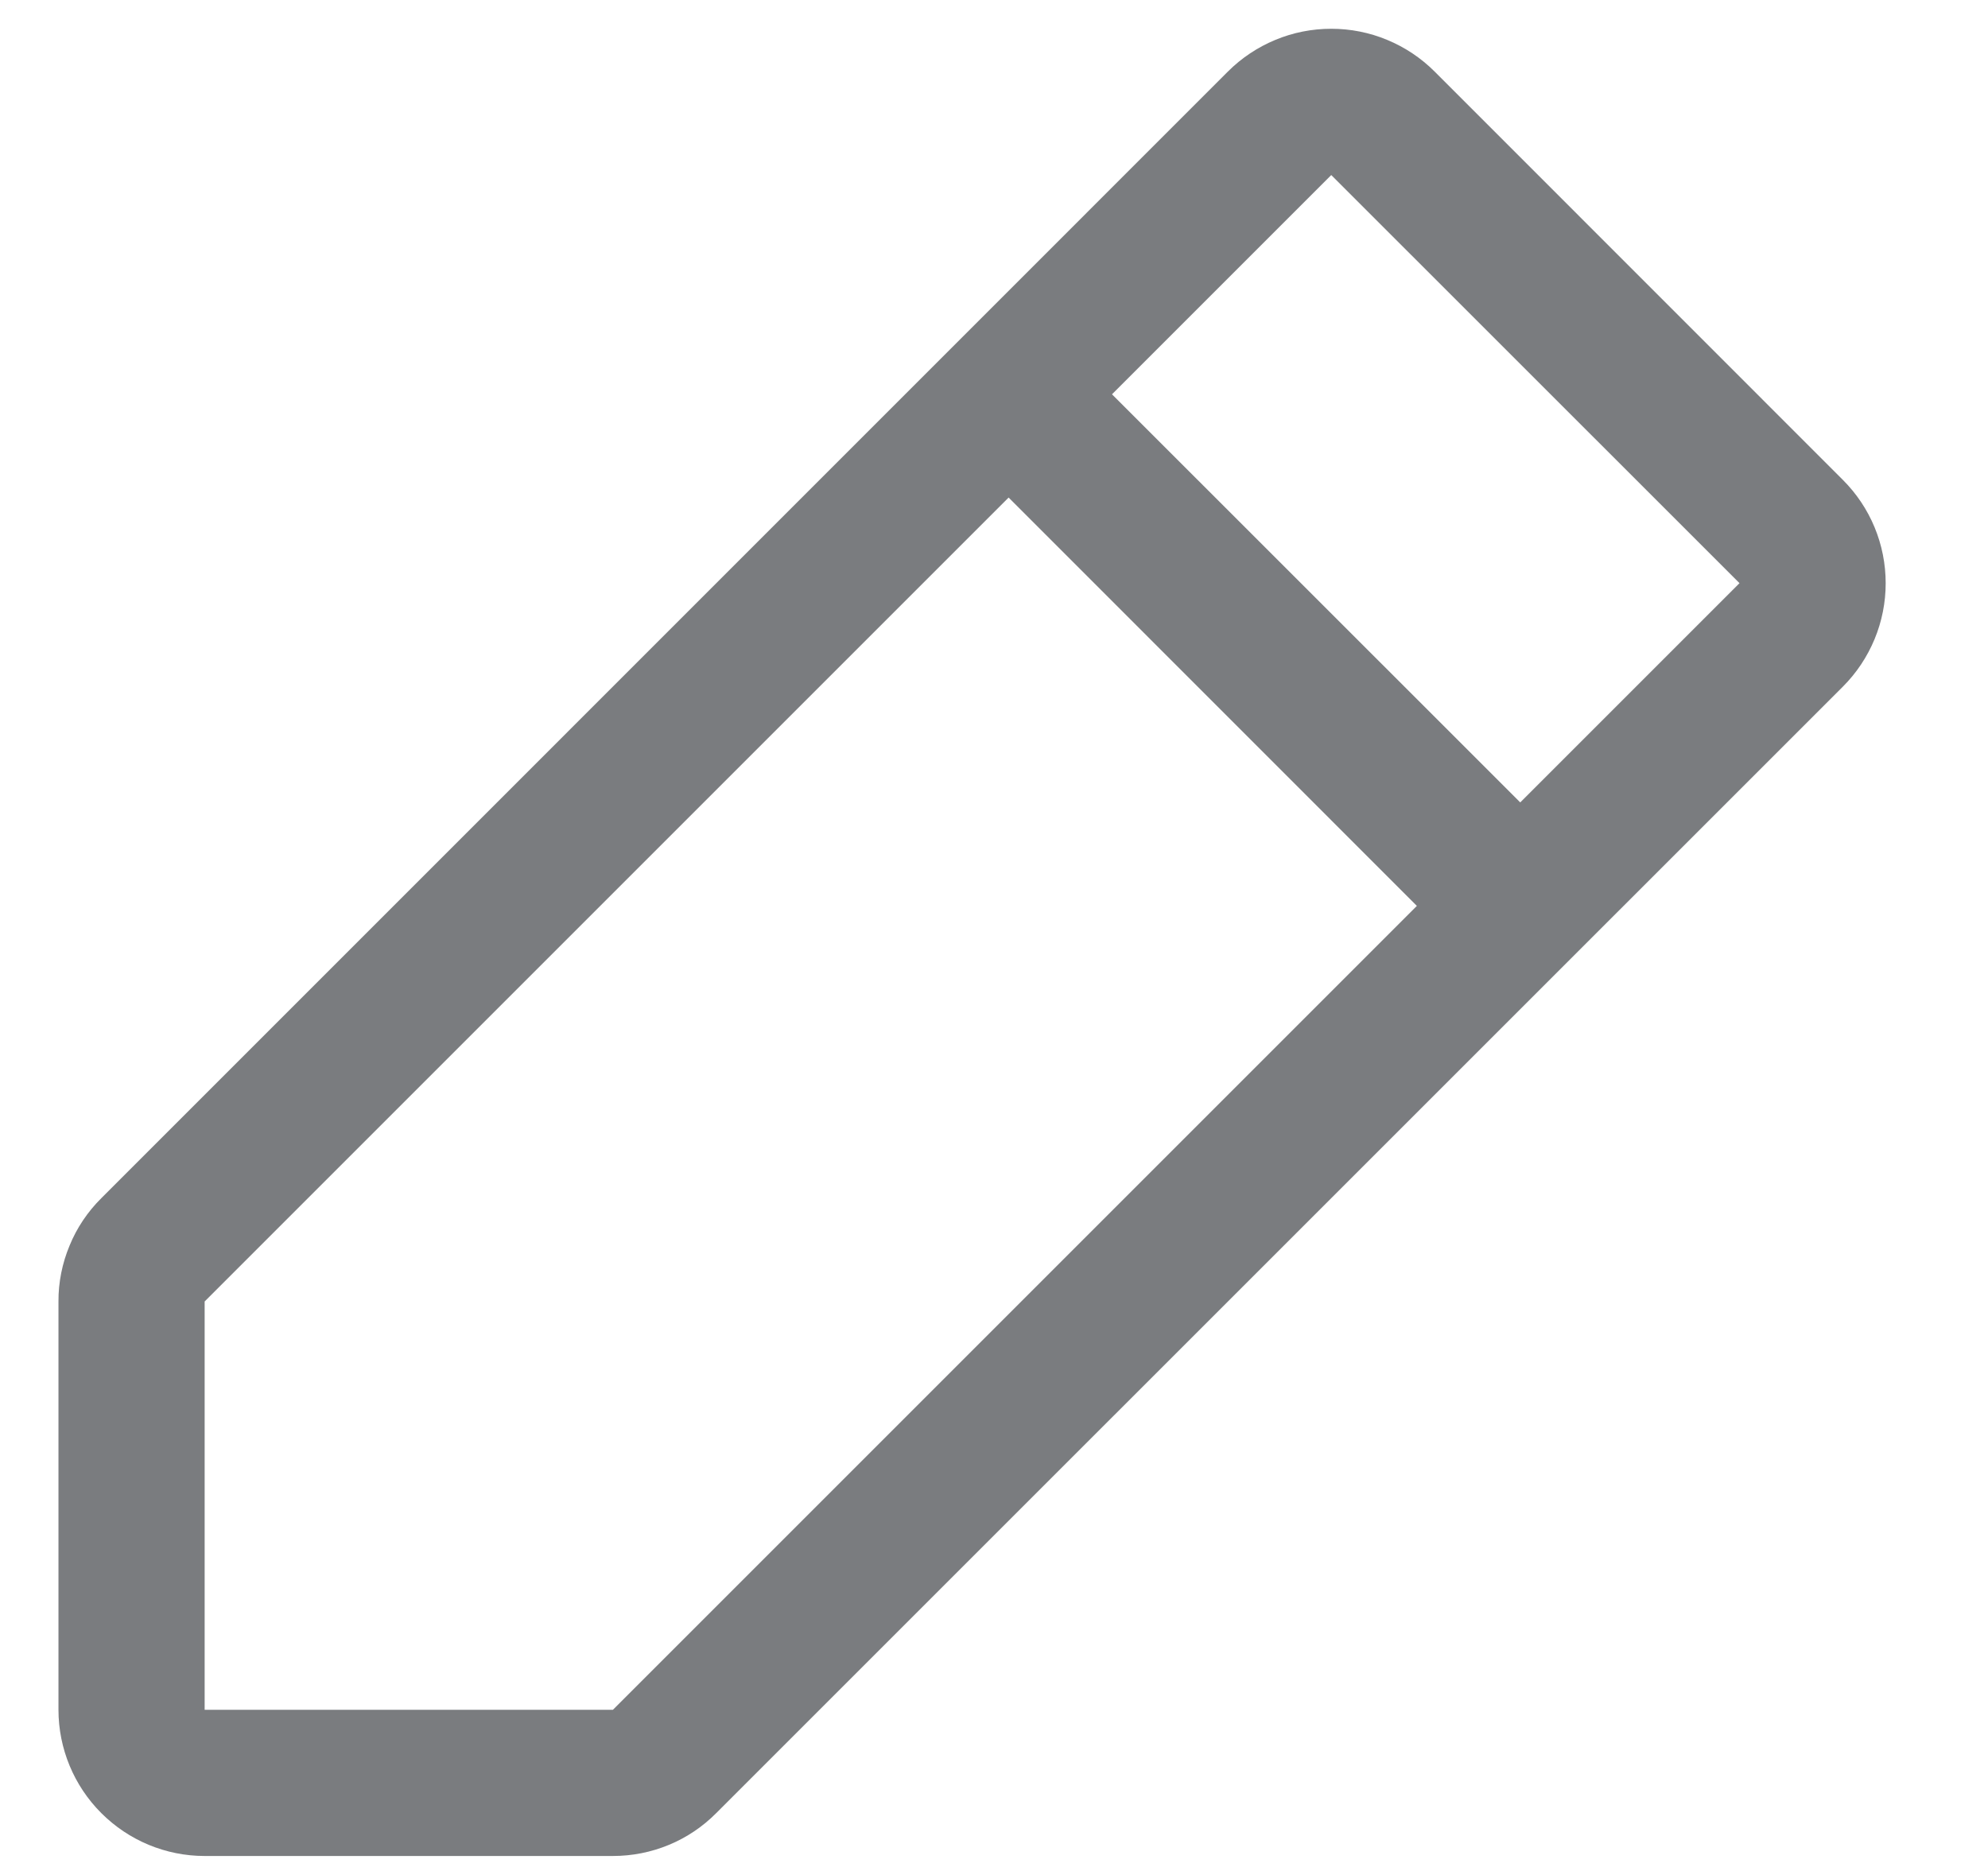 <svg width="17" height="16" viewBox="0 0 17 16" fill="none" xmlns="http://www.w3.org/2000/svg">
<path d="M15.759 4.104L12.268 0.612C12.152 0.496 12.014 0.404 11.862 0.341C11.711 0.278 11.548 0.246 11.384 0.246C11.22 0.246 11.057 0.278 10.906 0.341C10.754 0.404 10.616 0.496 10.5 0.612L0.866 10.247C0.75 10.362 0.657 10.5 0.595 10.652C0.532 10.803 0.499 10.966 0.5 11.13V14.622C0.5 14.953 0.632 15.271 0.866 15.505C1.101 15.74 1.418 15.872 1.75 15.872H5.241C5.406 15.872 5.568 15.84 5.72 15.777C5.872 15.714 6.009 15.622 6.125 15.505L15.759 5.872C15.875 5.756 15.967 5.618 16.03 5.466C16.093 5.314 16.125 5.152 16.125 4.988C16.125 4.823 16.093 4.661 16.03 4.509C15.967 4.357 15.875 4.22 15.759 4.104ZM5.241 14.622H1.75V11.13L8.625 4.255L12.116 7.747L5.241 14.622ZM13 6.862L9.509 3.372L11.384 1.497L14.875 4.987L13 6.862Z" fill="#7A7C7F"/>
</svg>
